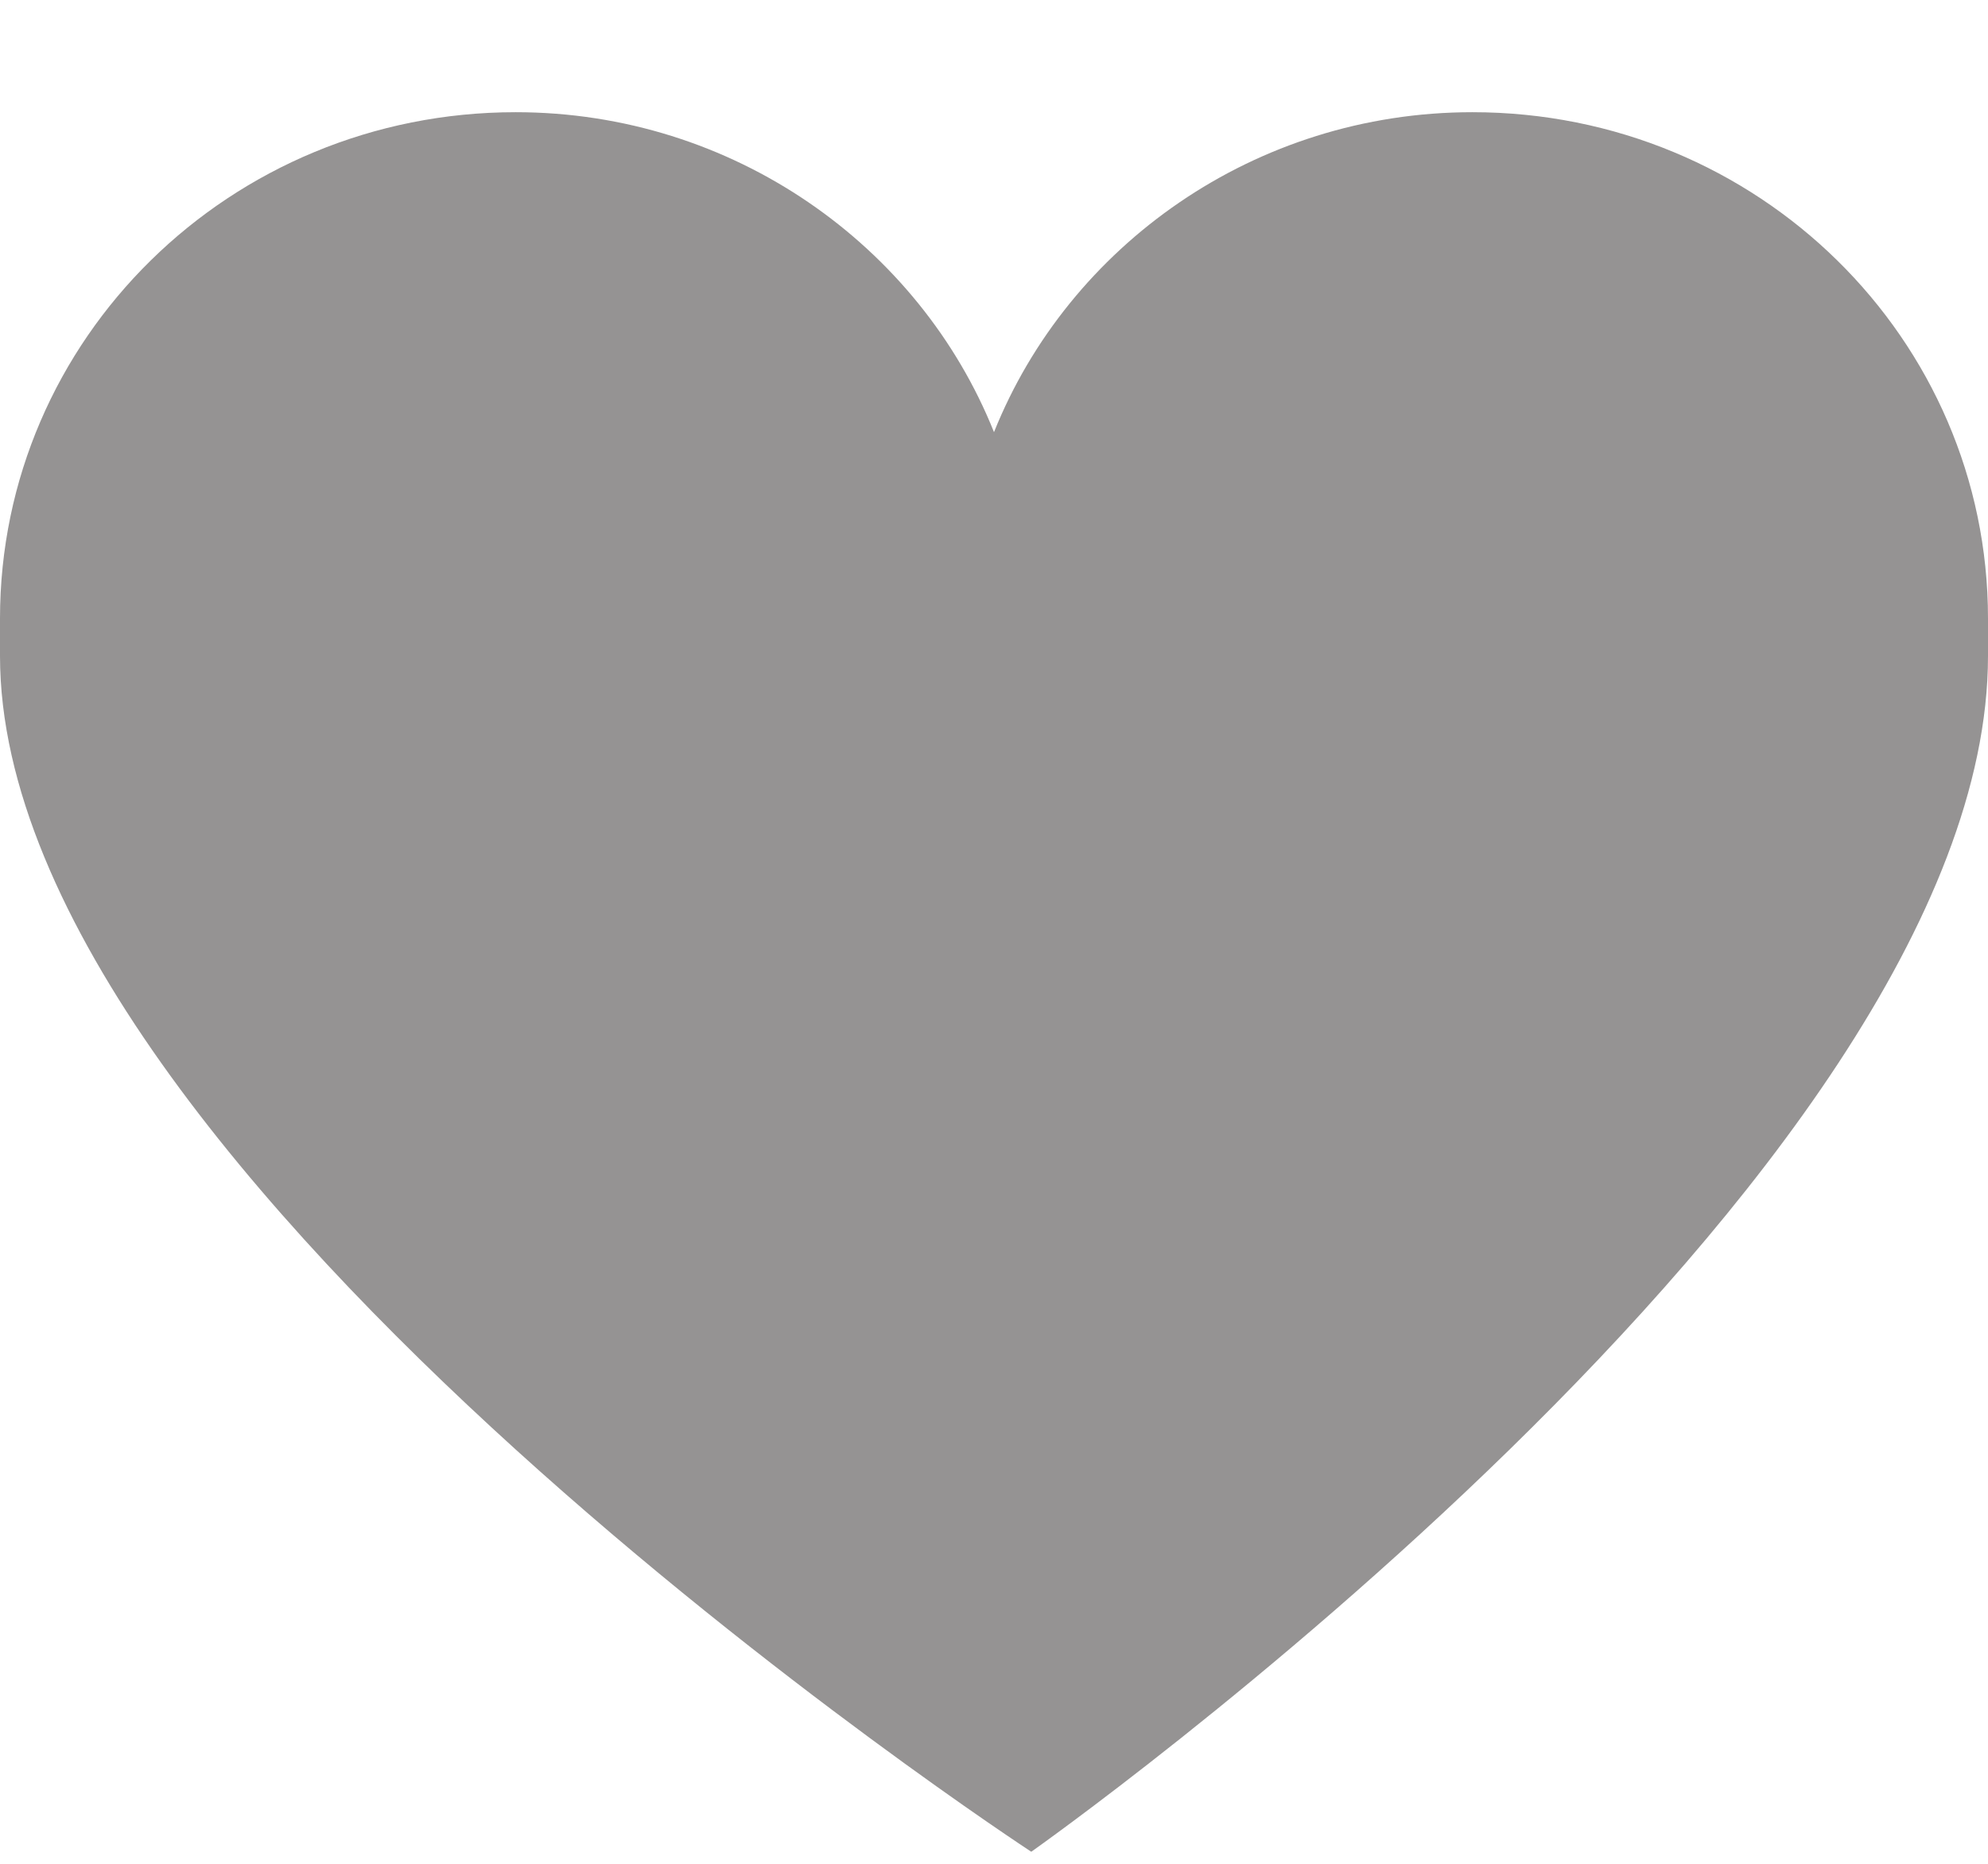 <svg width="16" height="15" viewBox="0 0 16 15" fill="none" xmlns="http://www.w3.org/2000/svg">
<path fill-rule="evenodd" clip-rule="evenodd" d="M16 4.978C16 2.728 14.15 0.903 11.85 0.903C10.1 0.903 8.6 1.978 8 3.478C7.4 1.978 5.9 0.903 4.15 0.903C1.85 0.903 0 2.728 0 4.978C0 5.003 0 5.203 0 5.278C0 9.478 8.3 14.903 8.3 14.903C8.3 14.903 16 9.478 16 5.278C16 5.203 16 5.028 16 4.978Z" fill="#959393"/>
</svg>
